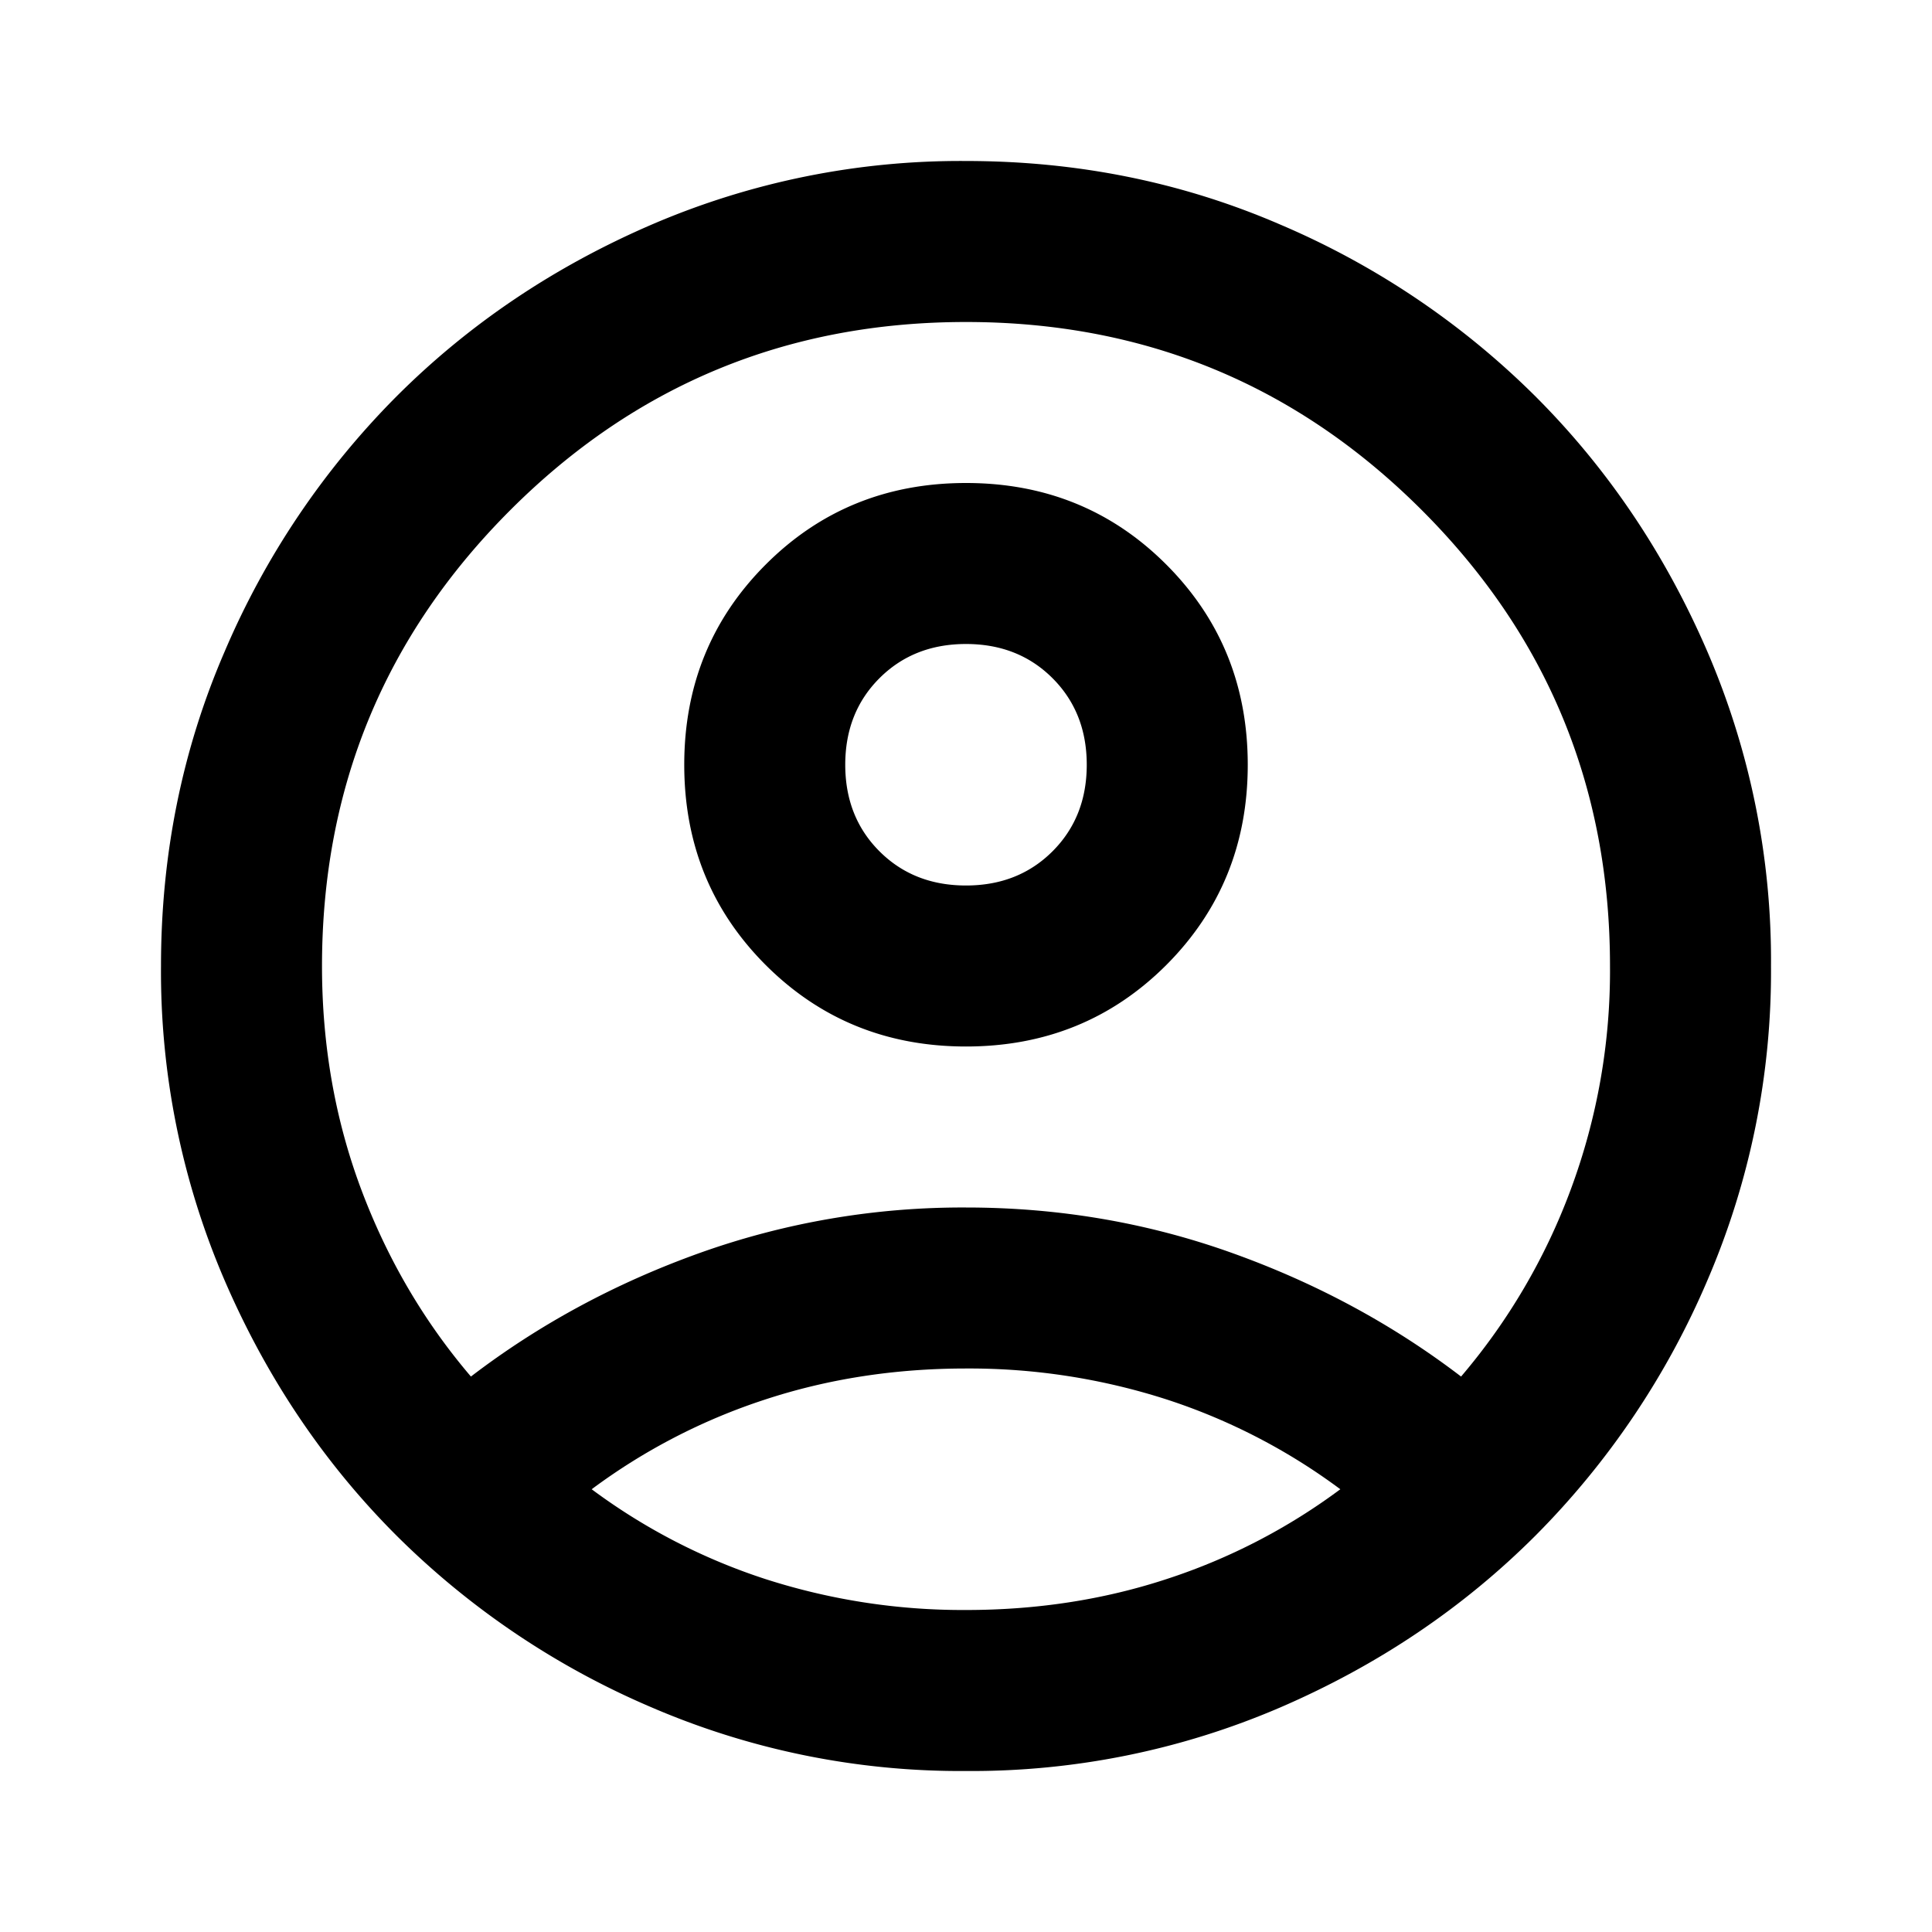 <svg xmlns="http://www.w3.org/2000/svg" width="24" height="24" fill="none"><path fill="currentColor" d="M5.85 17.1q1.275-.975 2.85-1.538A9.7 9.7 0 0 1 12 15q1.725 0 3.3.563t2.85 1.537a7.7 7.7 0 0 0 1.363-2.325A7.8 7.8 0 0 0 20 12q0-3.325-2.337-5.662Q15.325 4 12 4T6.338 6.338 4 12q0 1.474.487 2.775.488 1.3 1.363 2.325M12 13q-1.474 0-2.488-1.012Q8.5 10.975 8.5 9.5q0-1.474 1.012-2.487T12 6t2.488 1.013T15.5 9.5t-1.012 2.488Q13.475 13 12 13m0 9a9.7 9.7 0 0 1-3.9-.788 10.1 10.1 0 0 1-3.175-2.137q-1.35-1.35-2.137-3.175A9.7 9.7 0 0 1 2 12q0-2.075.788-3.9a10.1 10.1 0 0 1 2.137-3.175q1.35-1.35 3.175-2.137A9.7 9.7 0 0 1 12 2q2.075 0 3.9.788a10.1 10.1 0 0 1 3.175 2.137q1.35 1.35 2.137 3.175A9.7 9.7 0 0 1 22 12a9.7 9.7 0 0 1-.788 3.9 10.1 10.1 0 0 1-2.137 3.175q-1.35 1.35-3.175 2.137A9.7 9.7 0 0 1 12 22m0-2q1.325 0 2.5-.387a7.5 7.5 0 0 0 2.15-1.113 7.5 7.5 0 0 0-2.15-1.113A8 8 0 0 0 12 17q-1.325 0-2.5.387A7.5 7.5 0 0 0 7.35 18.5a7.5 7.5 0 0 0 2.15 1.113A8 8 0 0 0 12 20m0-9q.65 0 1.075-.425T13.5 9.5t-.425-1.075T12 8t-1.075.425T10.5 9.5t.425 1.075T12 11"/></svg>